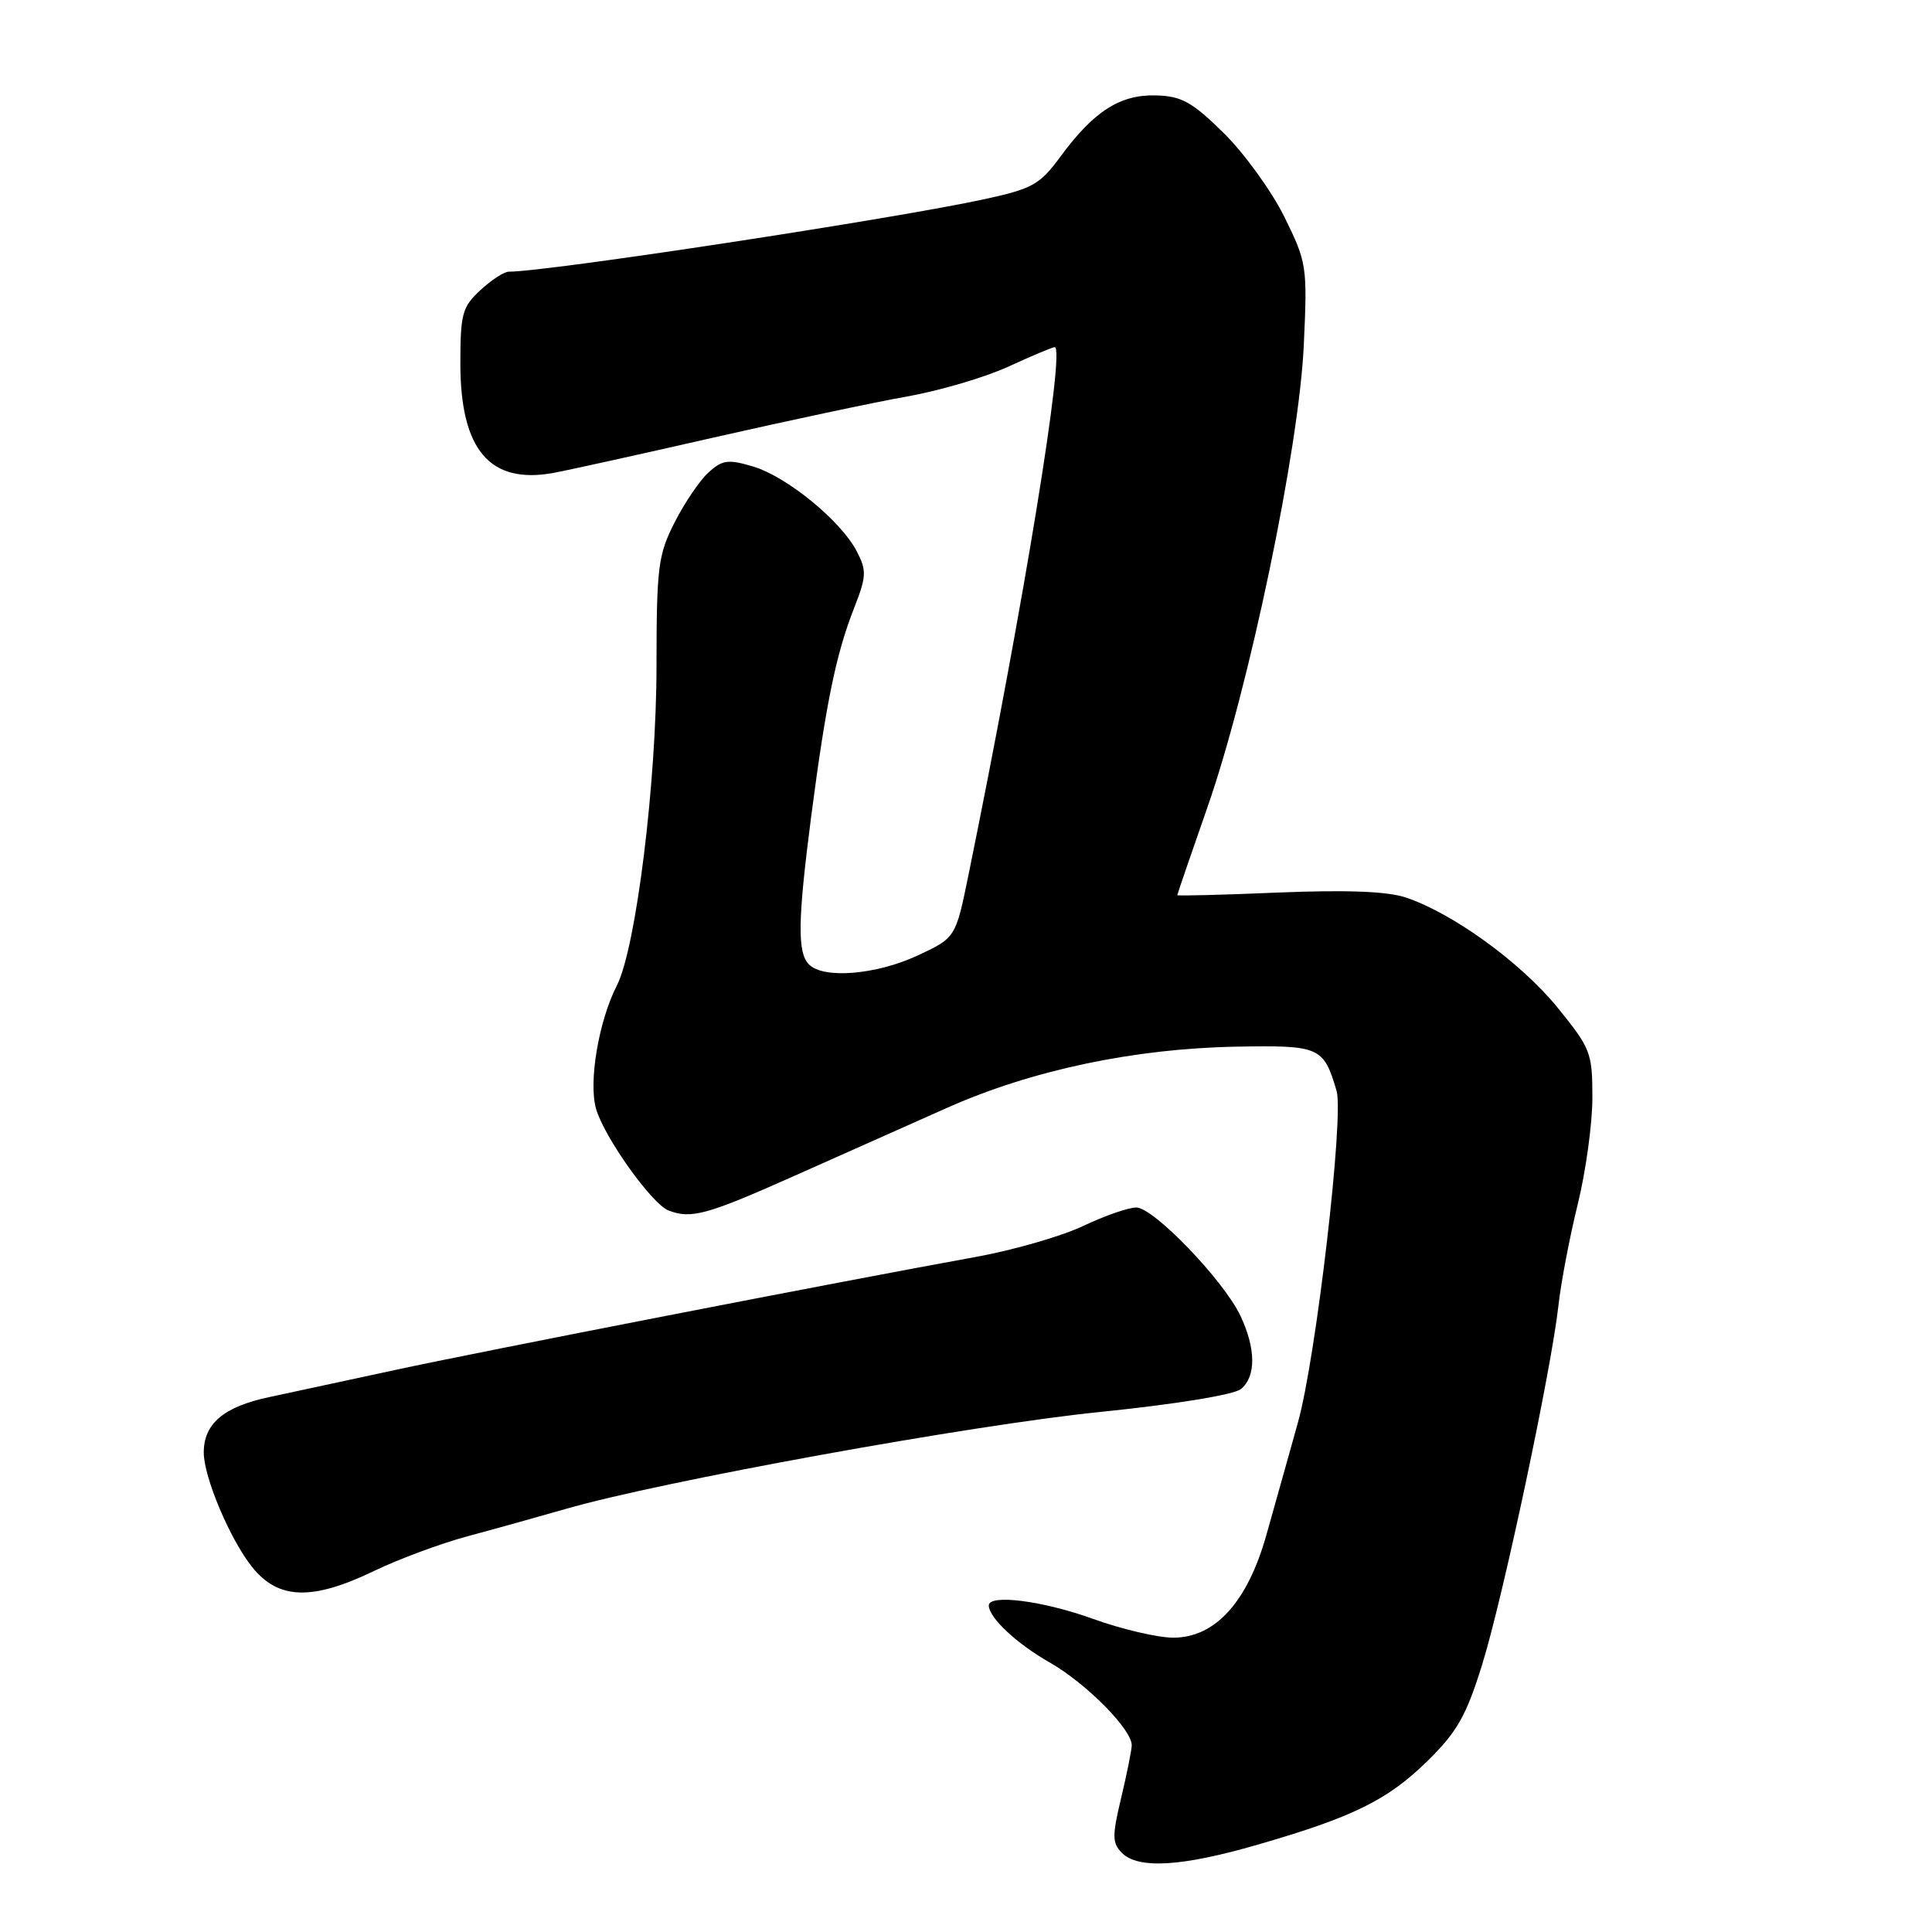 <?xml version="1.0" encoding="UTF-8" standalone="no"?>
<!DOCTYPE svg PUBLIC "-//W3C//DTD SVG 1.1//EN" "http://www.w3.org/Graphics/SVG/1.1/DTD/svg11.dtd" >
<svg xmlns="http://www.w3.org/2000/svg" xmlns:xlink="http://www.w3.org/1999/xlink" version="1.1" viewBox="0 0 256 256">
 <g >
 <path fill="currentColor"
d=" M 166.64 244.43 C 179.34 240.76 183.88 238.51 189.18 233.31 C 193.06 229.50 194.29 227.34 196.38 220.61 C 199.16 211.67 205.53 181.66 206.50 173.00 C 206.83 169.97 207.98 163.95 209.05 159.61 C 210.12 155.27 211.00 148.90 211.00 145.45 C 211.00 139.48 210.78 138.92 206.35 133.47 C 201.49 127.51 192.44 120.96 186.23 118.91 C 183.77 118.10 178.36 117.90 169.31 118.27 C 161.99 118.58 156.00 118.73 156.00 118.61 C 156.00 118.48 157.80 113.23 160.00 106.94 C 165.50 91.21 172.13 59.42 172.76 45.73 C 173.24 35.26 173.17 34.80 170.18 28.73 C 168.49 25.31 164.87 20.31 162.14 17.62 C 157.94 13.49 156.56 12.73 153.14 12.64 C 148.40 12.52 144.91 14.76 140.50 20.77 C 137.80 24.45 136.80 25.01 130.50 26.38 C 118.66 28.97 72.55 36.00 67.42 36.00 C 66.80 36.00 65.10 37.10 63.65 38.45 C 61.25 40.67 61.00 41.59 61.00 48.20 C 61.01 59.61 64.90 64.19 73.30 62.67 C 75.06 62.35 84.60 60.25 94.50 57.99 C 104.40 55.74 115.98 53.28 120.22 52.53 C 124.47 51.78 130.49 50.01 133.59 48.59 C 136.70 47.16 139.47 46.00 139.75 46.00 C 141.21 46.00 135.65 80.10 128.34 115.88 C 126.63 124.26 126.63 124.26 121.57 126.62 C 116.10 129.16 109.14 129.74 107.20 127.80 C 105.63 126.23 105.70 121.96 107.51 108.00 C 109.44 93.21 110.79 86.65 113.12 80.71 C 114.82 76.38 114.86 75.63 113.53 73.06 C 111.45 69.03 104.28 63.16 99.80 61.82 C 96.49 60.83 95.73 60.93 93.89 62.59 C 92.73 63.64 90.71 66.62 89.39 69.22 C 87.20 73.53 87.00 75.14 86.99 88.22 C 86.99 103.72 84.27 125.62 81.74 130.58 C 79.33 135.29 77.96 143.38 78.98 146.92 C 80.06 150.69 86.38 159.55 88.59 160.40 C 91.58 161.54 93.65 160.98 105.05 155.90 C 111.35 153.09 120.55 148.99 125.50 146.79 C 136.69 141.81 150.19 138.95 163.74 138.69 C 174.89 138.49 175.37 138.69 177.10 144.53 C 178.11 147.89 174.38 179.94 171.98 188.50 C 170.75 192.90 168.87 199.62 167.79 203.43 C 165.29 212.29 161.01 217.00 155.47 217.00 C 153.42 217.00 148.62 215.88 144.81 214.50 C 138.15 212.10 130.98 211.19 131.02 212.75 C 131.07 214.39 134.73 217.81 139.11 220.30 C 143.94 223.05 150.03 229.21 149.96 231.28 C 149.94 231.95 149.31 235.09 148.55 238.27 C 147.35 243.29 147.37 244.22 148.66 245.52 C 150.83 247.69 156.61 247.34 166.64 244.43 Z  M 49.59 208.15 C 52.84 206.58 58.42 204.51 62.00 203.55 C 65.58 202.59 71.42 200.96 75.00 199.93 C 87.55 196.30 128.67 188.83 145.69 187.10 C 155.82 186.07 163.52 184.81 164.44 184.05 C 166.45 182.38 166.42 178.70 164.36 174.34 C 162.12 169.63 152.86 160.00 150.56 160.00 C 149.53 160.00 146.36 161.10 143.50 162.46 C 140.65 163.81 134.30 165.64 129.41 166.53 C 111.20 169.83 63.13 179.19 52.50 181.50 C 46.45 182.81 38.88 184.44 35.69 185.12 C 29.64 186.40 27.00 188.63 27.00 192.47 C 27.00 195.73 30.48 203.98 33.40 207.63 C 36.87 211.98 41.35 212.12 49.59 208.15 Z "/>
</g>
</svg>